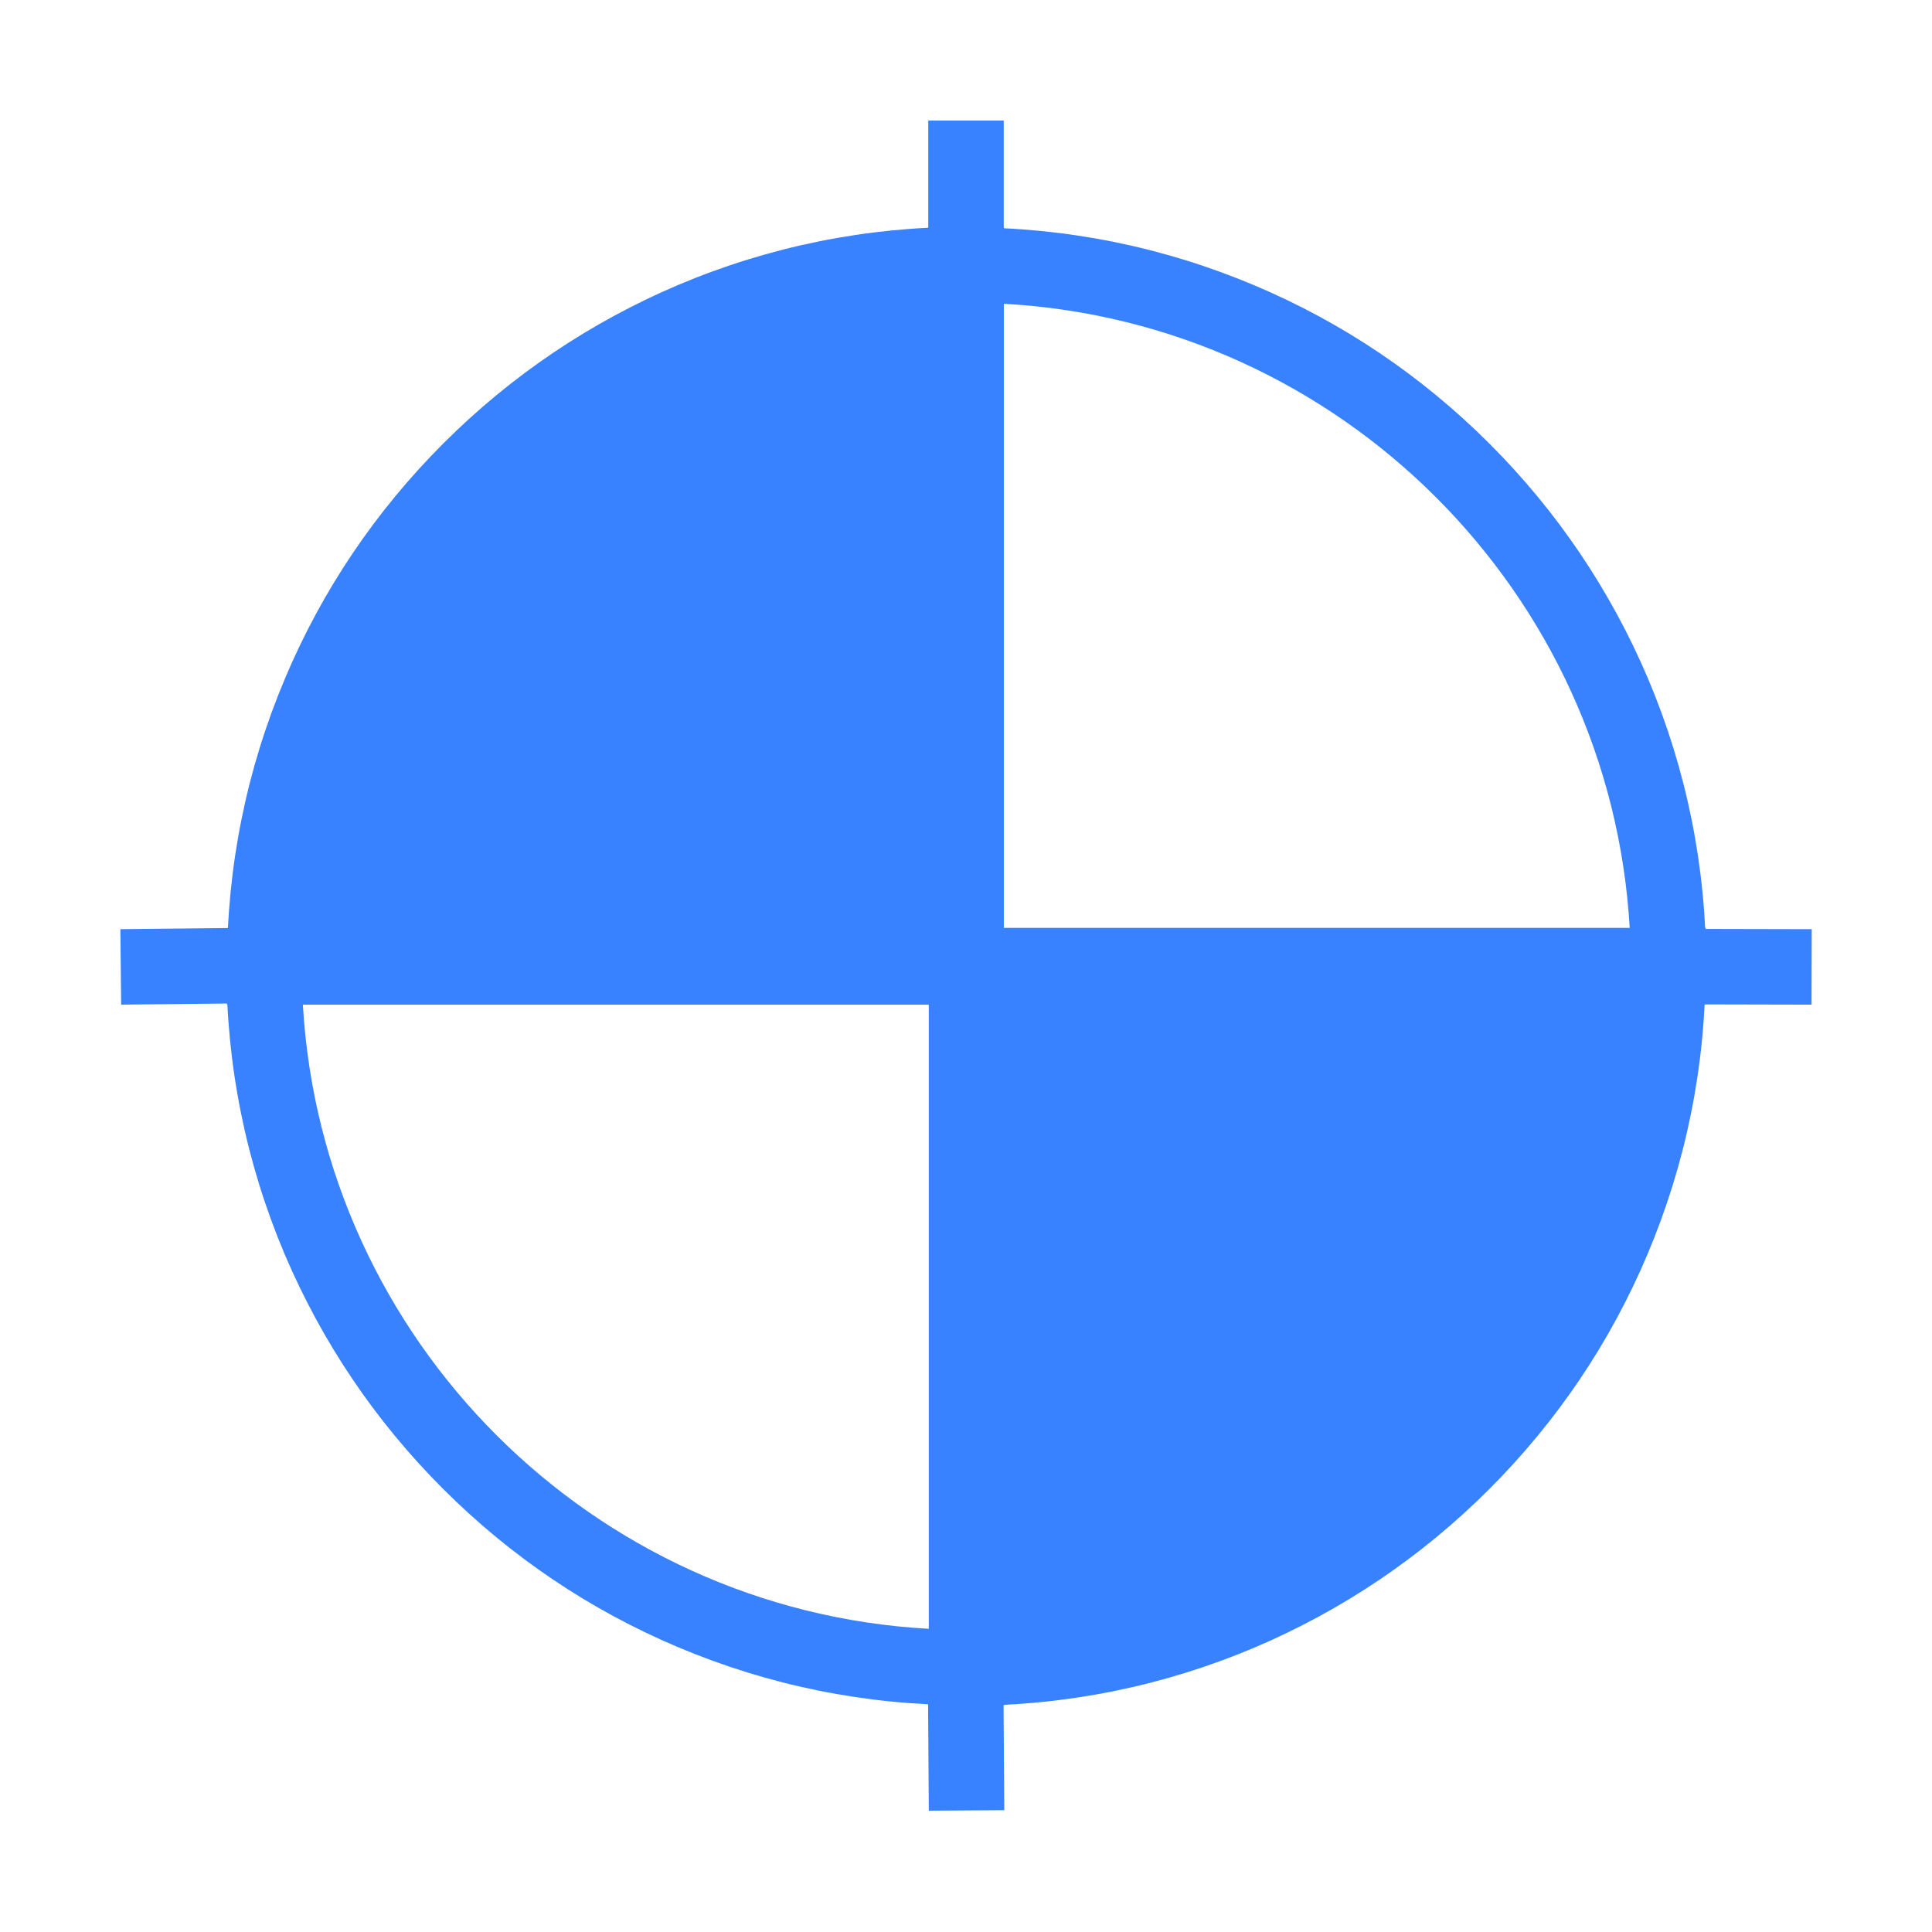 <?xml version="1.0" standalone="no"?><!DOCTYPE svg PUBLIC "-//W3C//DTD SVG 1.1//EN" "http://www.w3.org/Graphics/SVG/1.1/DTD/svg11.dtd"><svg t="1554078197454" class="icon" style="" viewBox="0 0 1024 1024" version="1.1" xmlns="http://www.w3.org/2000/svg" p-id="7829" xmlns:xlink="http://www.w3.org/1999/xlink" width="200" height="200"><defs><style type="text/css"></style></defs><path d="M512 140.2v372.3H140.3v-0.5c0-205.3 166.4-371.8 371.7-371.8z" fill="#3881FF" p-id="7830" data-spm-anchor-id="a313x.7781069.0.i23" class="selected"></path><path d="M532 532.5H120.3V512c0-52.9 10.4-104.2 30.8-152.5 19.7-46.7 48-88.6 83.9-124.5 36-36 77.9-64.2 124.5-84 48.3-20.4 99.6-30.8 152.5-30.8h20v412.3z m-371.2-40H492V160.7c-178.2 10.1-321.4 153.5-331.2 331.8z" fill="#3881FF" p-id="7831" data-spm-anchor-id="a313x.7781069.0.i25" class="selected"></path><path d="M904.3 532.2H492V120.5h20.5c52.9 0 104.2 10.4 152.5 30.8 46.7 19.7 88.6 48 124.5 83.9 36 36 64.2 77.9 84 124.5 20.4 48.3 30.8 99.6 30.8 152.5v20z m-372.3-40h331.8C853.7 314 710.3 170.8 532 161v331.2z" fill="#3881FF" p-id="7832" data-spm-anchor-id="a313x.7781069.0.i27" class="selected"></path><path d="M512.3 884.1V511.8H884v0.5c0 205.3-166.4 371.8-371.7 371.8z" fill="#3881FF" p-id="7833" data-spm-anchor-id="a313x.7781069.0.i22" class="selected"></path><path d="M492.3 904.2V491.8H904v20.5c0 52.9-10.4 104.2-30.8 152.5-19.7 46.7-48 88.6-83.9 124.5-36 36-77.9 64.2-124.5 84-48.3 20.4-99.6 30.8-152.5 30.8l-20 0.1z m40-372.4v331.8c178.2-10.1 321.4-153.5 331.2-331.8H532.3z" fill="#3881FF" p-id="7834" data-spm-anchor-id="a313x.7781069.0.i26" class="selected"></path><path d="M532.3 903.8h-20.5c-52.9 0-104.2-10.4-152.5-30.8-46.7-19.7-88.6-48-124.5-83.9-36-36-64.2-77.9-84-124.5C130.4 616.3 120 565 120 512.1v-20h412.3v411.7zM160.5 532.1C170.6 710.3 314 853.5 492.3 863.3V532.1H160.5z" fill="#3881FF" p-id="7835" data-spm-anchor-id="a313x.7781069.0.i24" class="selected"></path><path d="M127.791 491.806l0.421 39.996-63.994 0.674-0.42-39.996zM492 63.9h40v76.5h-40zM884.048 492.315l76.2 0.173-0.091 40-76.2-0.173zM531.783 883.732l0.5 75.7-40 0.264-0.5-75.7z" fill="#3881FF" p-id="7836" data-spm-anchor-id="a313x.7781069.0.i28" class="selected"></path></svg>